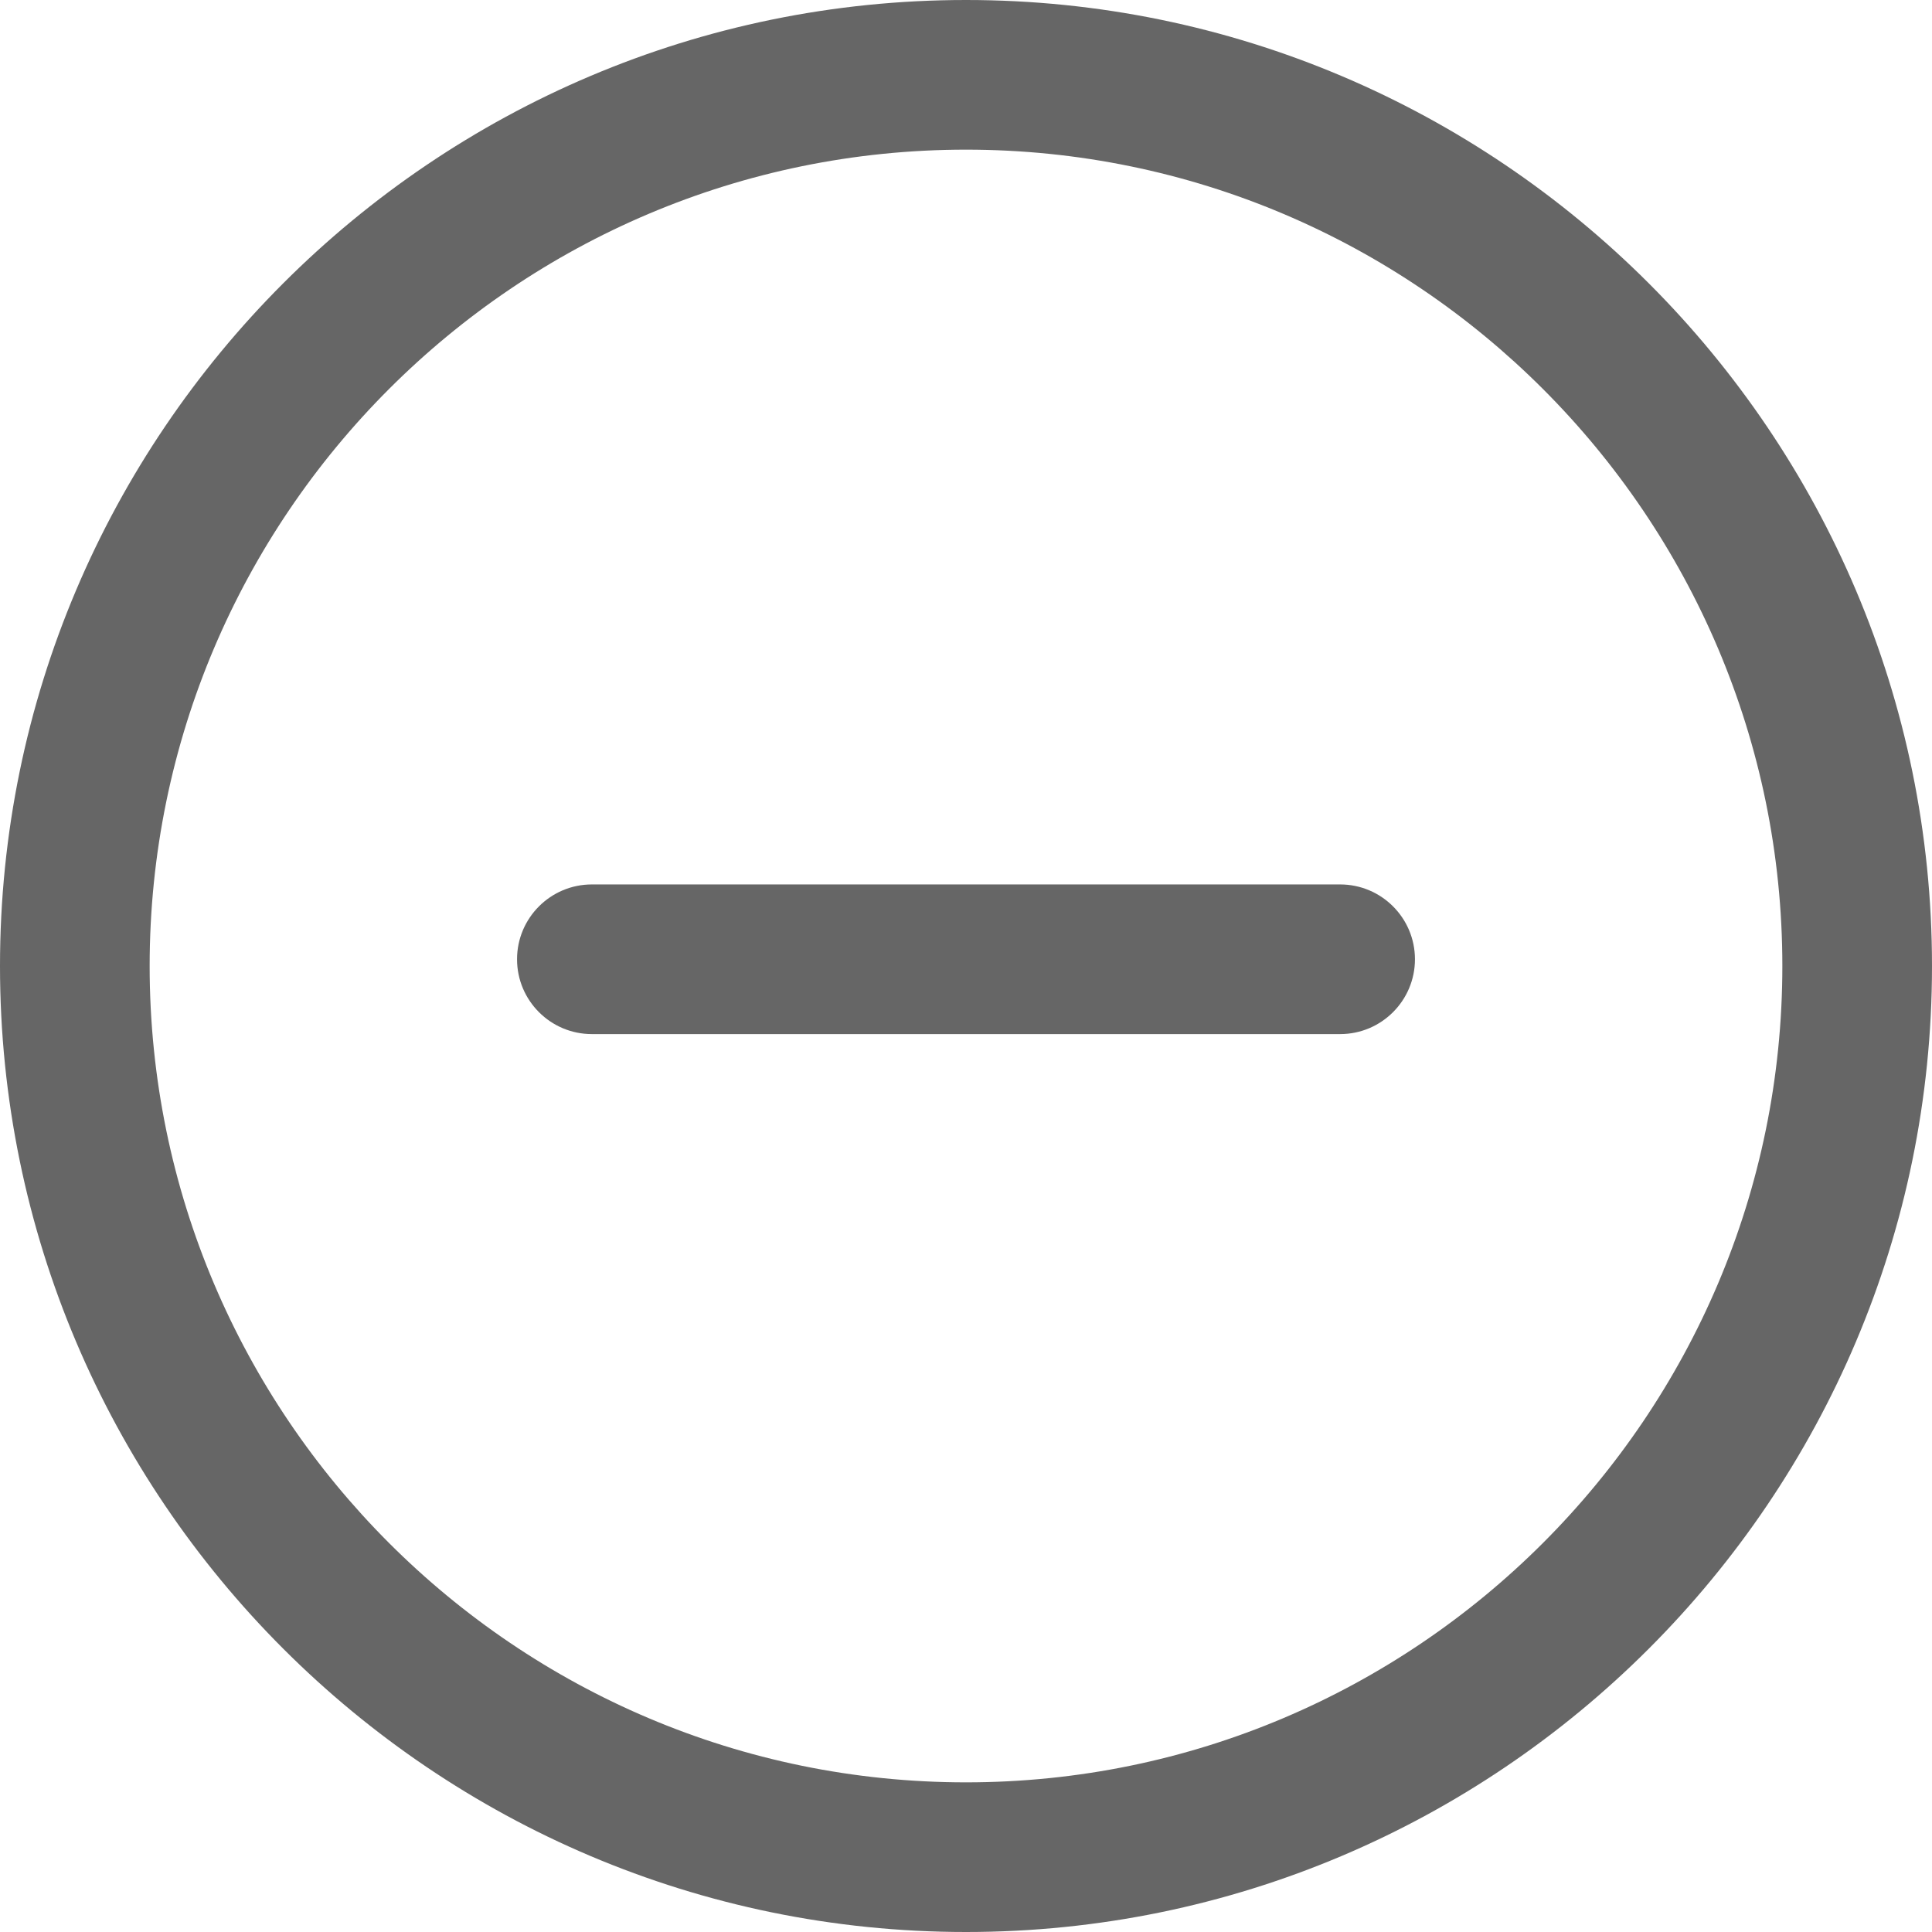 <svg xmlns="http://www.w3.org/2000/svg" version="1.1" xmlns:xlink="http://www.w3.org/1999/xlink" width="20" height="20" x="0" y="0" viewBox="0 0 512 512" style="enable-background:new 0 0 512 512" xml:space="preserve" class="">
  <g>
    <path d="M256 0C114.853 0 0 114.833 0 256s114.853 256 256 256c141.167 0 256-114.833 256-256S397.147 0 256 0zm0 472.341c-119.295 0-216.341-97.046-216.341-216.341S136.705 39.659 256 39.659 472.341 136.705 472.341 256 375.295 472.341 256 472.341z" fill="#666666" opacity="1" data-original="#000000" class="">
    </path>
    <path d="M355.148 234.386H156.852c-10.946 0-19.83 8.884-19.83 19.83s8.884 19.83 19.83 19.83h198.296c10.946 0 19.83-8.884 19.83-19.83s-8.884-19.83-19.83-19.83z" fill="#666666" opacity="1" data-original="#000000" class="">
    </path>
  </g>
</svg>
